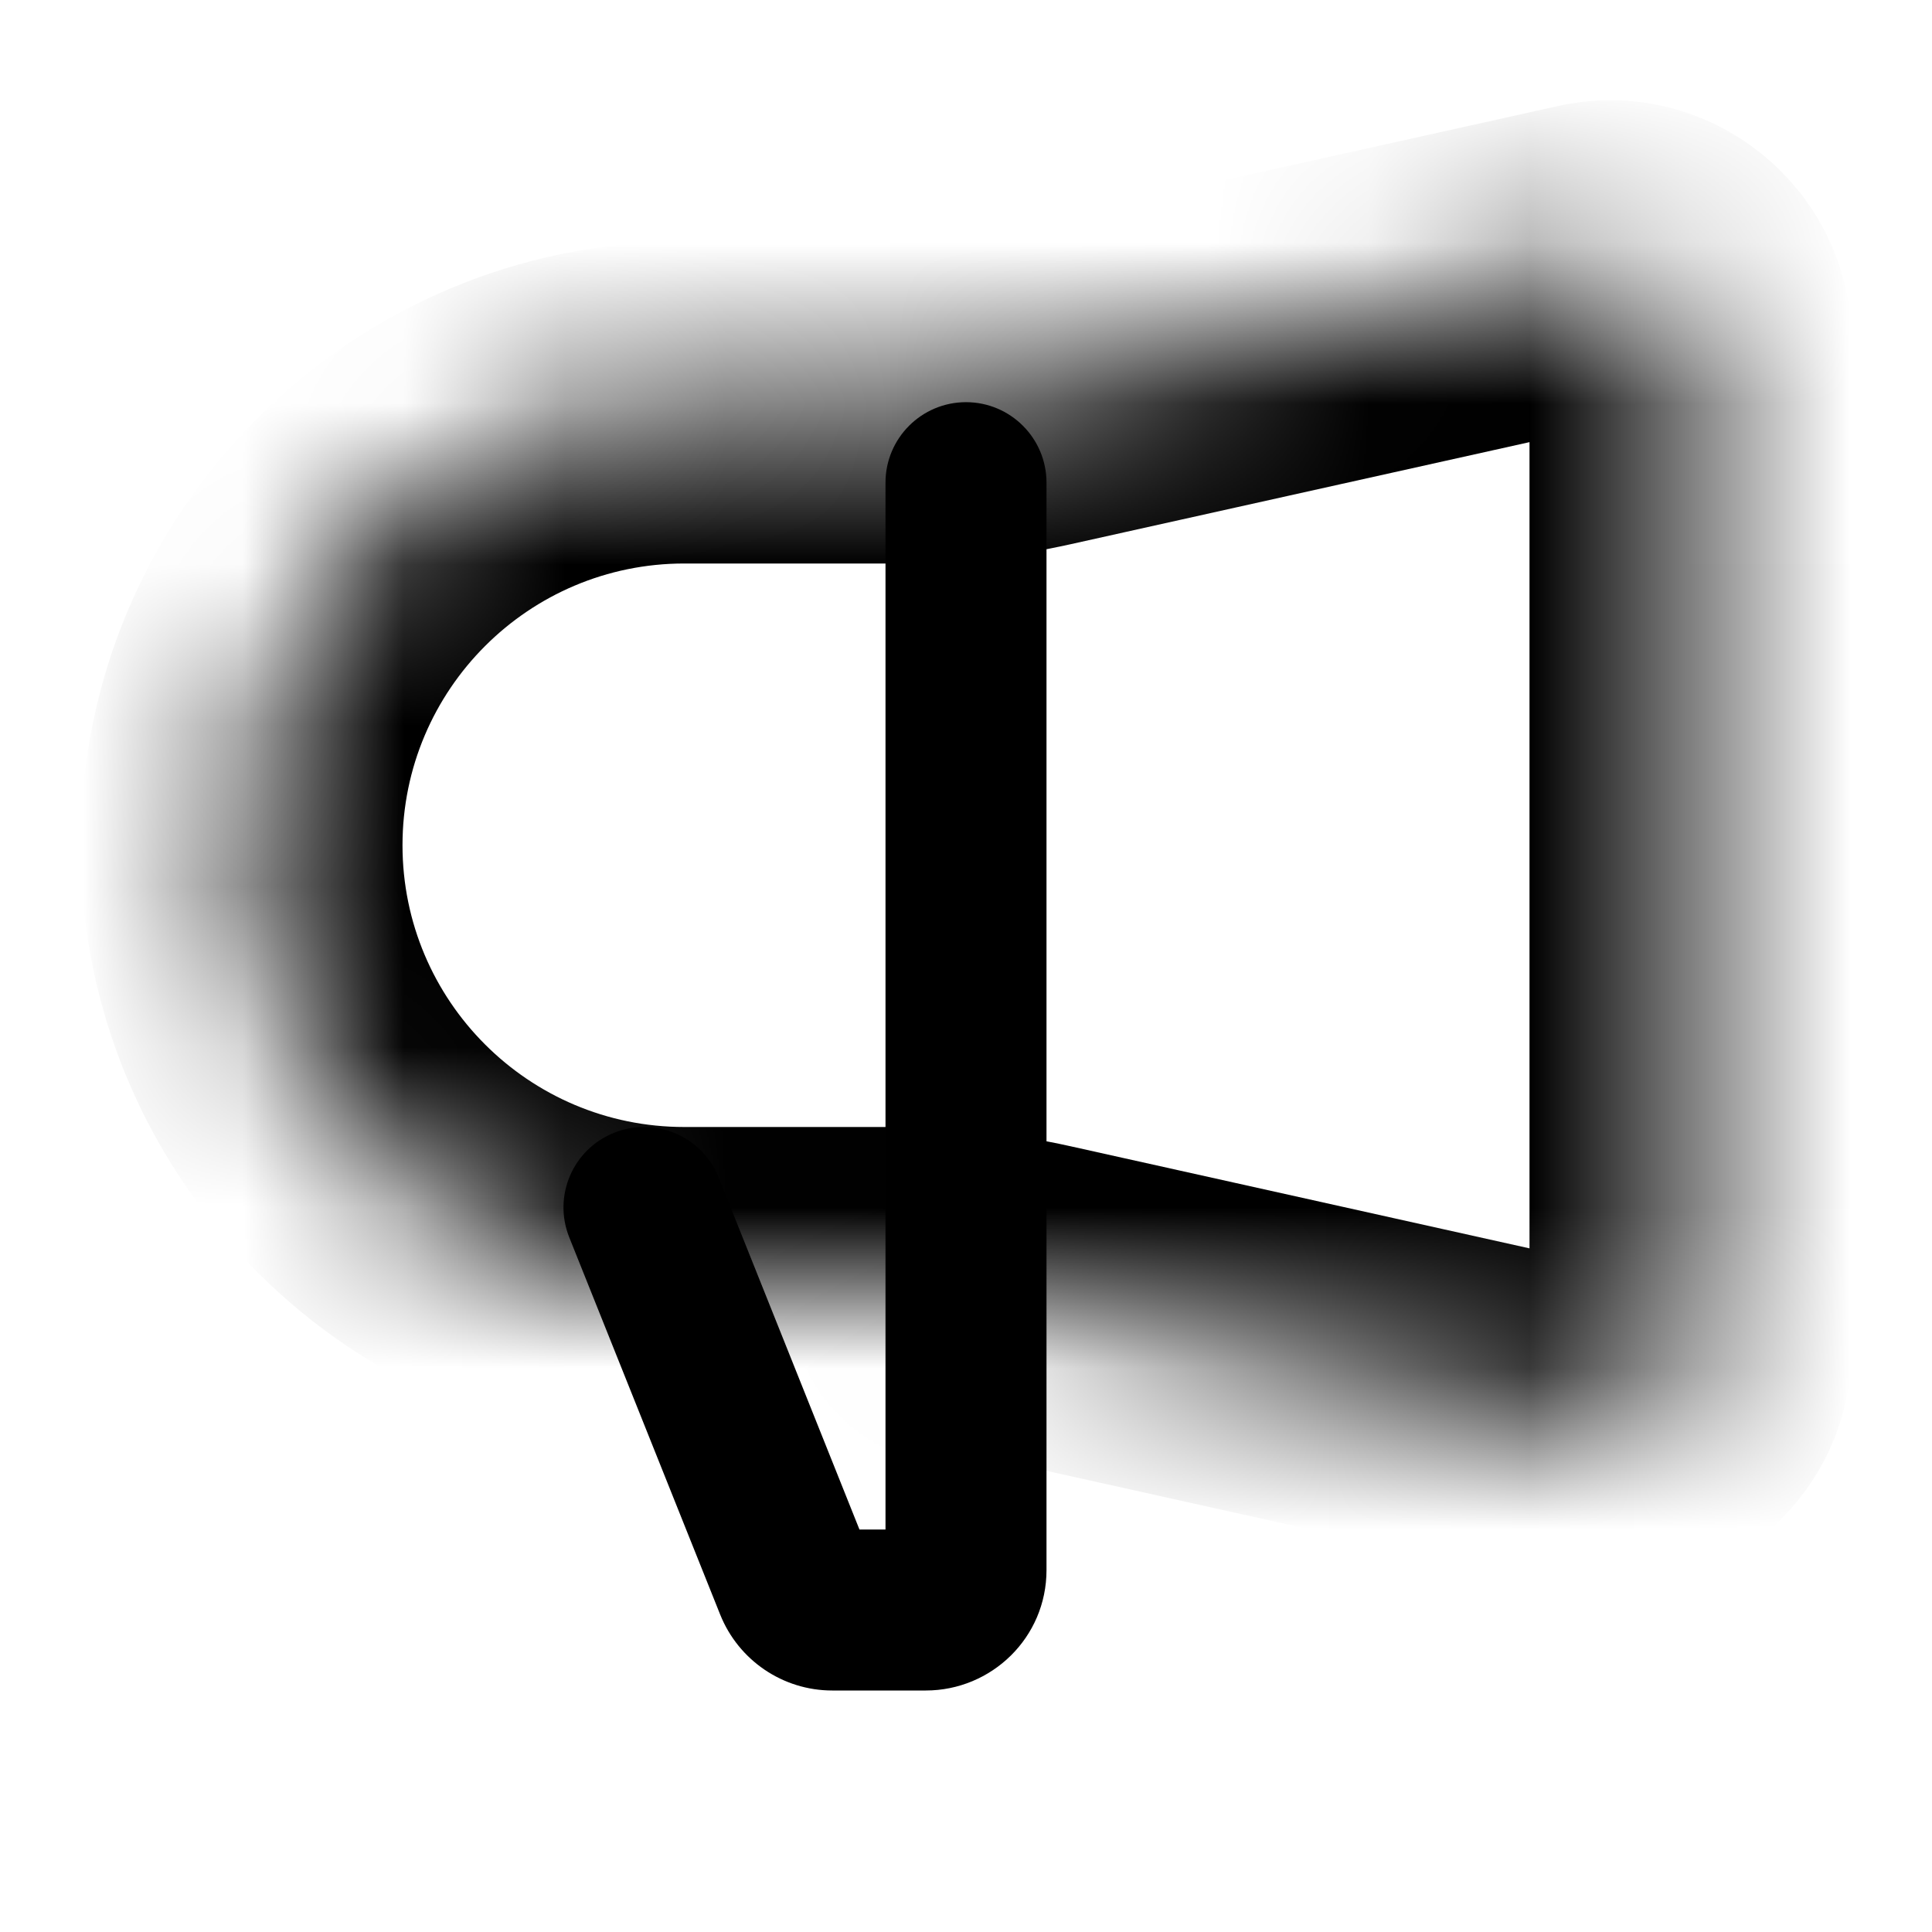 <svg width="12" height="12" viewBox="0 0 12 12" fill="black" xmlns="http://www.w3.org/2000/svg">
<mask id="path-1-inside-1_22_39" fill="white">
<path d="M1.5 5.25C1.5 3.731 2.731 2.5 4.25 2.5H5.555C5.851 2.5 6.146 2.468 6.435 2.403L9.892 1.635C10.204 1.566 10.5 1.803 10.5 2.123V8.377C10.5 8.697 10.204 8.934 9.892 8.865L6.435 8.097C6.146 8.032 5.851 8 5.555 8H4.25C2.731 8 1.5 6.769 1.5 5.25Z"/>
</mask>
<path d="M6.435 8.097L6.218 9.073L6.435 8.097ZM6.435 2.403L6.218 1.427L6.435 2.403ZM9.892 8.865L10.108 7.889L9.892 8.865ZM9.5 2.123V8.377H11.5V2.123H9.5ZM4.25 3.5H5.555V1.5H4.25V3.5ZM6.651 3.38L10.108 2.611L9.675 0.659L6.218 1.427L6.651 3.38ZM10.108 7.889L6.651 7.12L6.218 9.073L9.675 9.841L10.108 7.889ZM5.555 7H4.25V9H5.555V7ZM6.651 7.12C6.291 7.04 5.924 7 5.555 7V9C5.778 9 6 9.024 6.218 9.073L6.651 7.12ZM5.555 3.5C5.924 3.5 6.291 3.46 6.651 3.38L6.218 1.427C6 1.476 5.778 1.5 5.555 1.5V3.5ZM0.5 5.25C0.5 7.321 2.179 9 4.25 9V7C3.284 7 2.5 6.216 2.5 5.25H0.5ZM9.5 8.377C9.5 8.057 9.796 7.819 10.108 7.889L9.675 9.841C10.611 10.049 11.5 9.336 11.5 8.377H9.5ZM11.5 2.123C11.5 1.164 10.611 0.451 9.675 0.659L10.108 2.611C9.796 2.681 9.5 2.443 9.5 2.123H11.5ZM2.5 5.25C2.5 4.284 3.284 3.5 4.25 3.5V1.5C2.179 1.5 0.5 3.179 0.5 5.25H2.5Z" mask="url(#path-1-inside-1_22_39)"/>
<path d="M6.5 2.998C6.5 2.722 6.276 2.498 6 2.498C5.724 2.498 5.5 2.722 5.5 2.998H6.5ZM4.937 9.843L4.473 10.028L4.473 10.028L4.937 9.843ZM4.464 7.314C4.362 7.058 4.071 6.933 3.814 7.036C3.558 7.138 3.433 7.429 3.536 7.686L4.464 7.314ZM5.5 2.998V9.752H6.5V2.998H5.5ZM5.75 9.5H5.169V10.5H5.75V9.5ZM5.401 9.657L4.464 7.314L3.536 7.686L4.473 10.028L5.401 9.657ZM5.169 9.5C5.271 9.5 5.363 9.562 5.401 9.657L4.473 10.028C4.587 10.313 4.863 10.5 5.169 10.5V9.5ZM5.5 9.752C5.5 9.608 5.618 9.5 5.75 9.5V10.5C6.158 10.5 6.5 10.172 6.5 9.752H5.5Z"/>
</svg>

